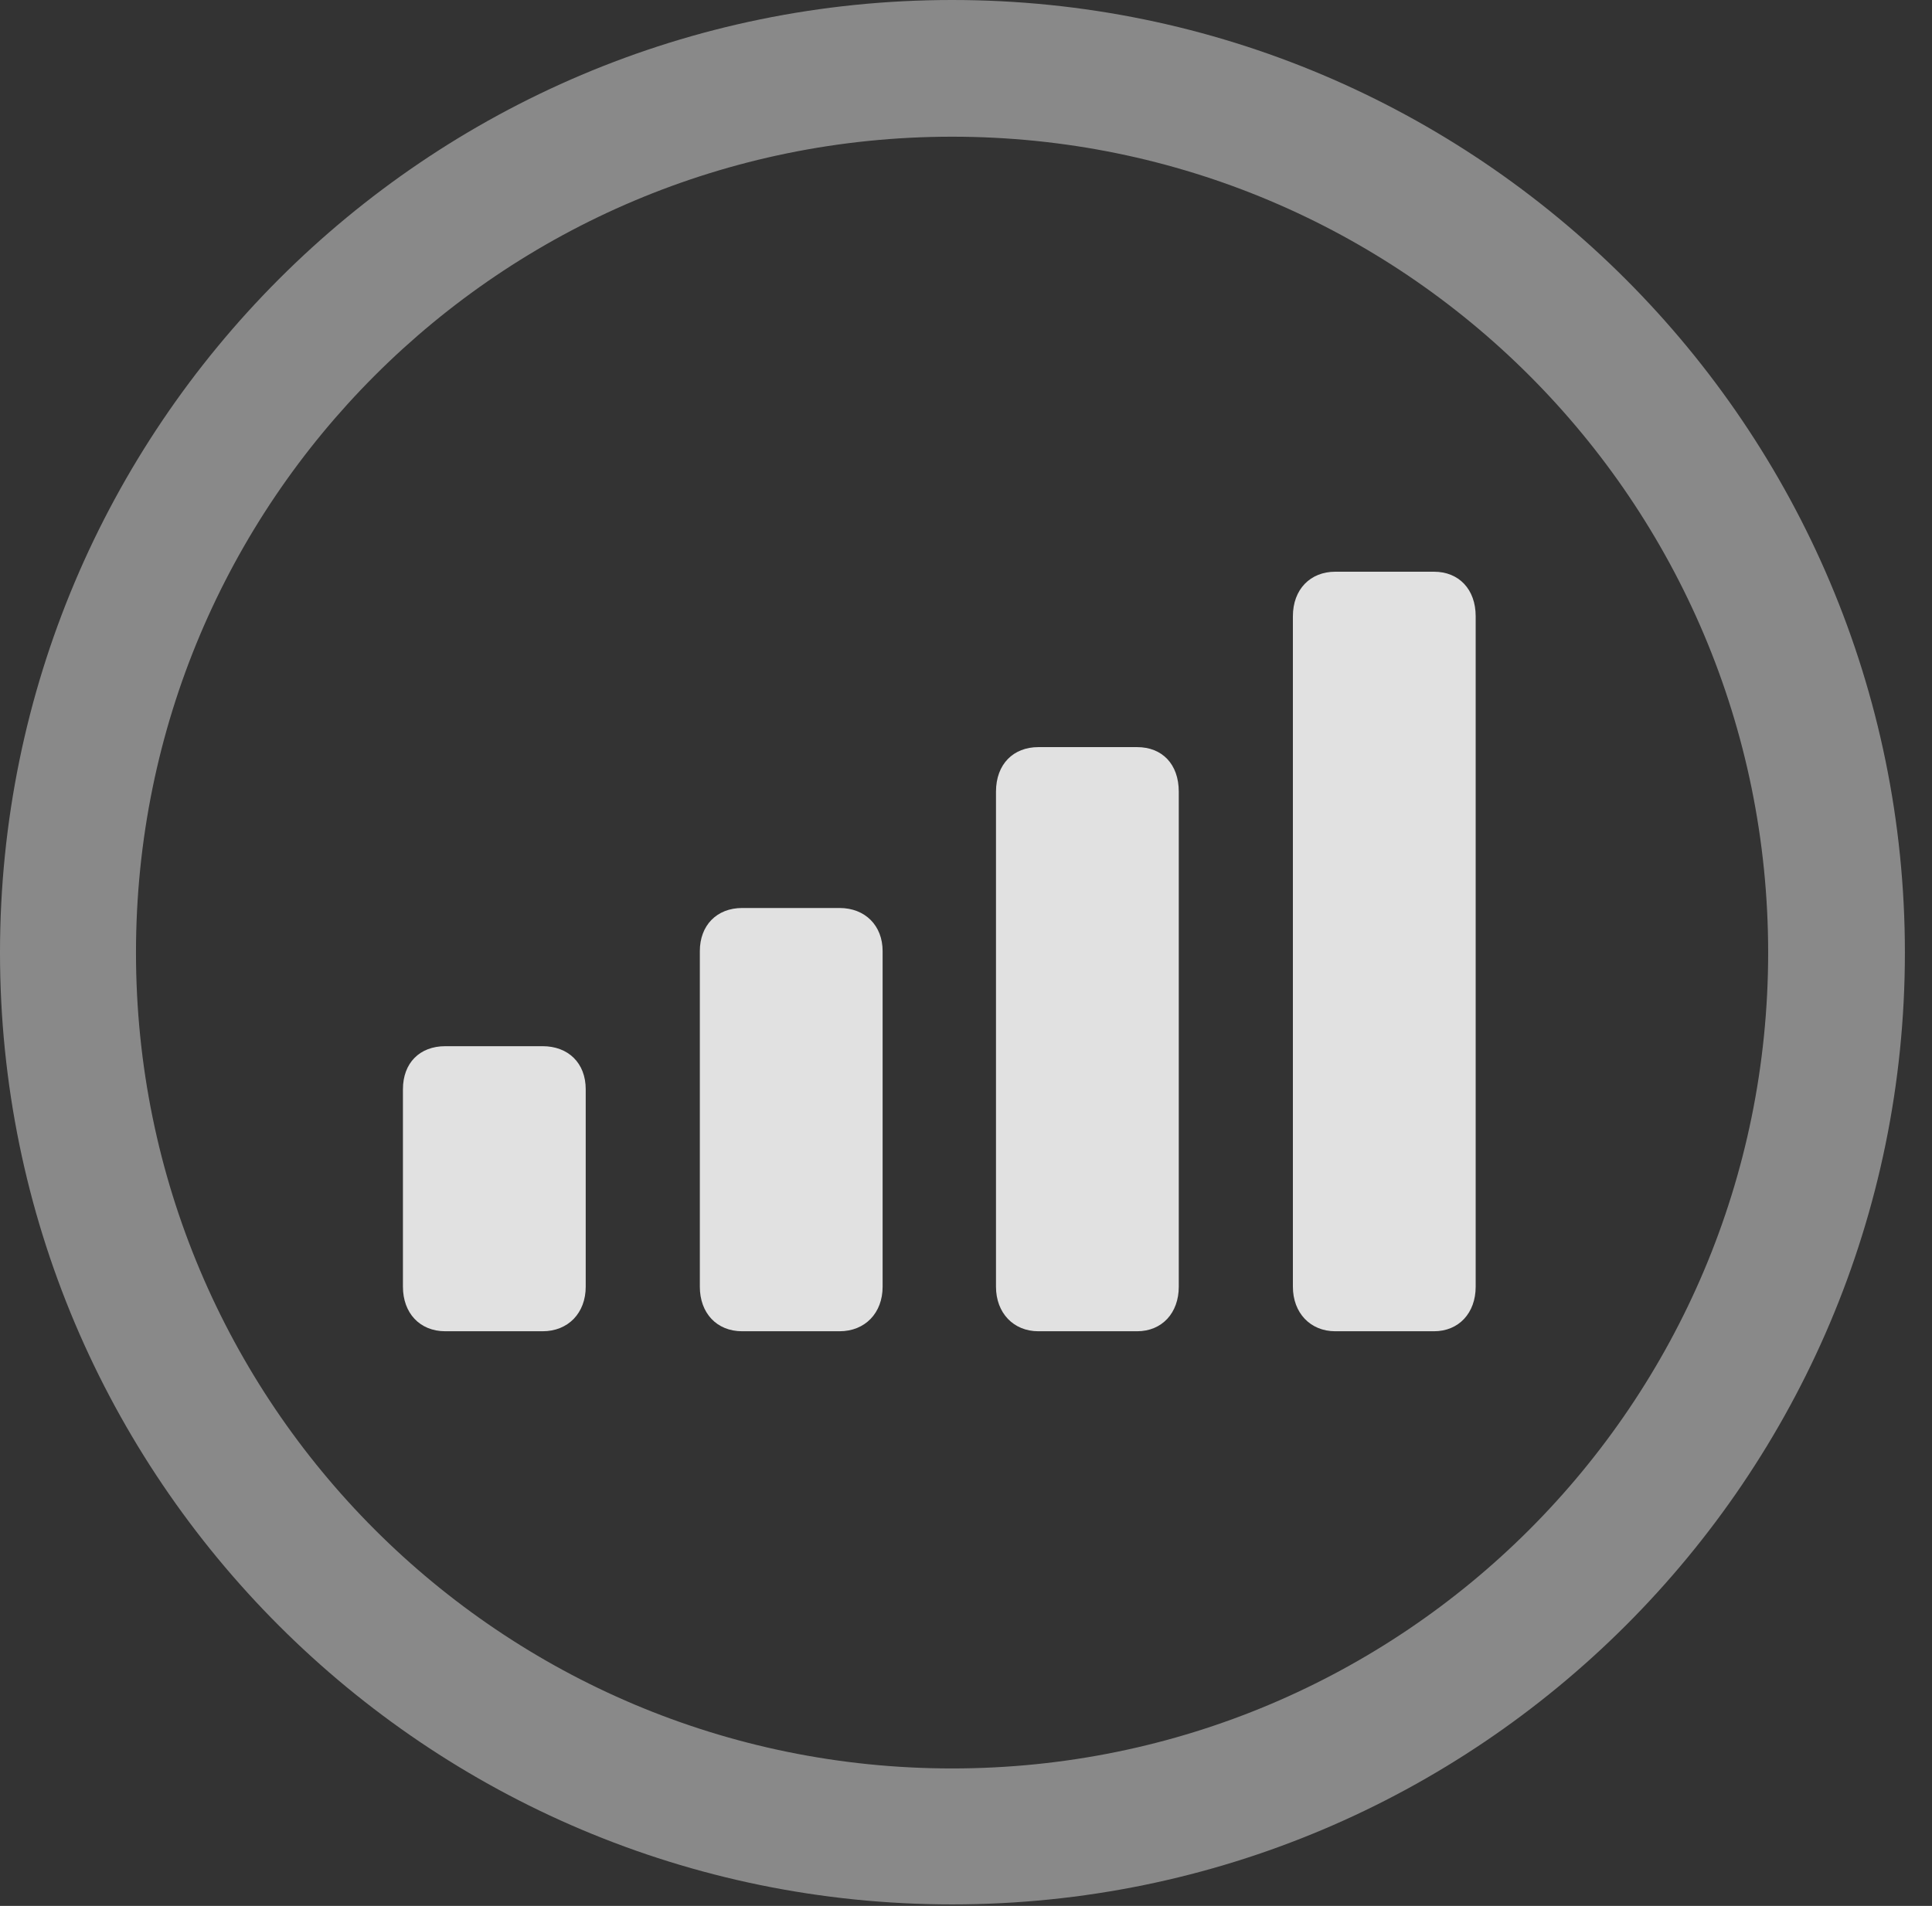 <?xml version="1.0" encoding="UTF-8"?>
<!--Generator: Apple Native CoreSVG 341-->
<!DOCTYPE svg
PUBLIC "-//W3C//DTD SVG 1.1//EN"
       "http://www.w3.org/Graphics/SVG/1.1/DTD/svg11.dtd">
<svg version="1.1" xmlns="http://www.w3.org/2000/svg" xmlns:xlink="http://www.w3.org/1999/xlink" viewBox="0 0 25.801 25.459">
 <rect x="0" y="0" width="25.801" height="25.459" fill="#333333" stroke="none"/>
 <g>
  <rect height="25.459" opacity="0" width="25.801" x="0" y="0"/>
  <path d="M12.715 25.439C19.736 25.439 25.439 19.746 25.439 12.725C25.439 5.703 19.736 0 12.715 0C5.693 0 0 5.703 0 12.725C0 19.746 5.693 25.439 12.715 25.439ZM12.715 23.623C6.689 23.623 1.816 18.75 1.816 12.725C1.816 6.699 6.689 1.826 12.715 1.826C18.74 1.826 23.613 6.699 23.613 12.725C23.613 18.75 18.74 23.623 12.715 23.623Z" fill="white" fill-opacity="0.425"/>
  <path d="M5.947 17.783L7.246 17.783C7.588 17.783 7.822 17.539 7.822 17.188L7.822 14.551C7.822 14.199 7.588 13.975 7.246 13.975L5.947 13.975C5.605 13.975 5.381 14.199 5.381 14.551L5.381 17.188C5.381 17.539 5.605 17.783 5.947 17.783ZM9.912 17.783L11.211 17.783C11.553 17.783 11.787 17.539 11.787 17.188L11.787 12.705C11.787 12.363 11.553 12.129 11.211 12.129L9.912 12.129C9.57 12.129 9.346 12.363 9.346 12.705L9.346 17.188C9.346 17.539 9.57 17.783 9.912 17.783ZM13.867 17.783L15.185 17.783C15.518 17.783 15.742 17.539 15.742 17.188L15.742 10.576C15.742 10.205 15.518 9.98 15.185 9.98L13.867 9.98C13.535 9.98 13.301 10.205 13.301 10.576L13.301 17.188C13.301 17.539 13.535 17.783 13.867 17.783ZM17.832 17.783L19.15 17.783C19.482 17.783 19.707 17.539 19.707 17.188L19.707 8.232C19.707 7.871 19.482 7.637 19.15 7.637L17.832 7.637C17.5 7.637 17.266 7.871 17.266 8.232L17.266 17.188C17.266 17.539 17.5 17.783 17.832 17.783Z" fill="white" fill-opacity="0.85"/>
 </g>
</svg>
